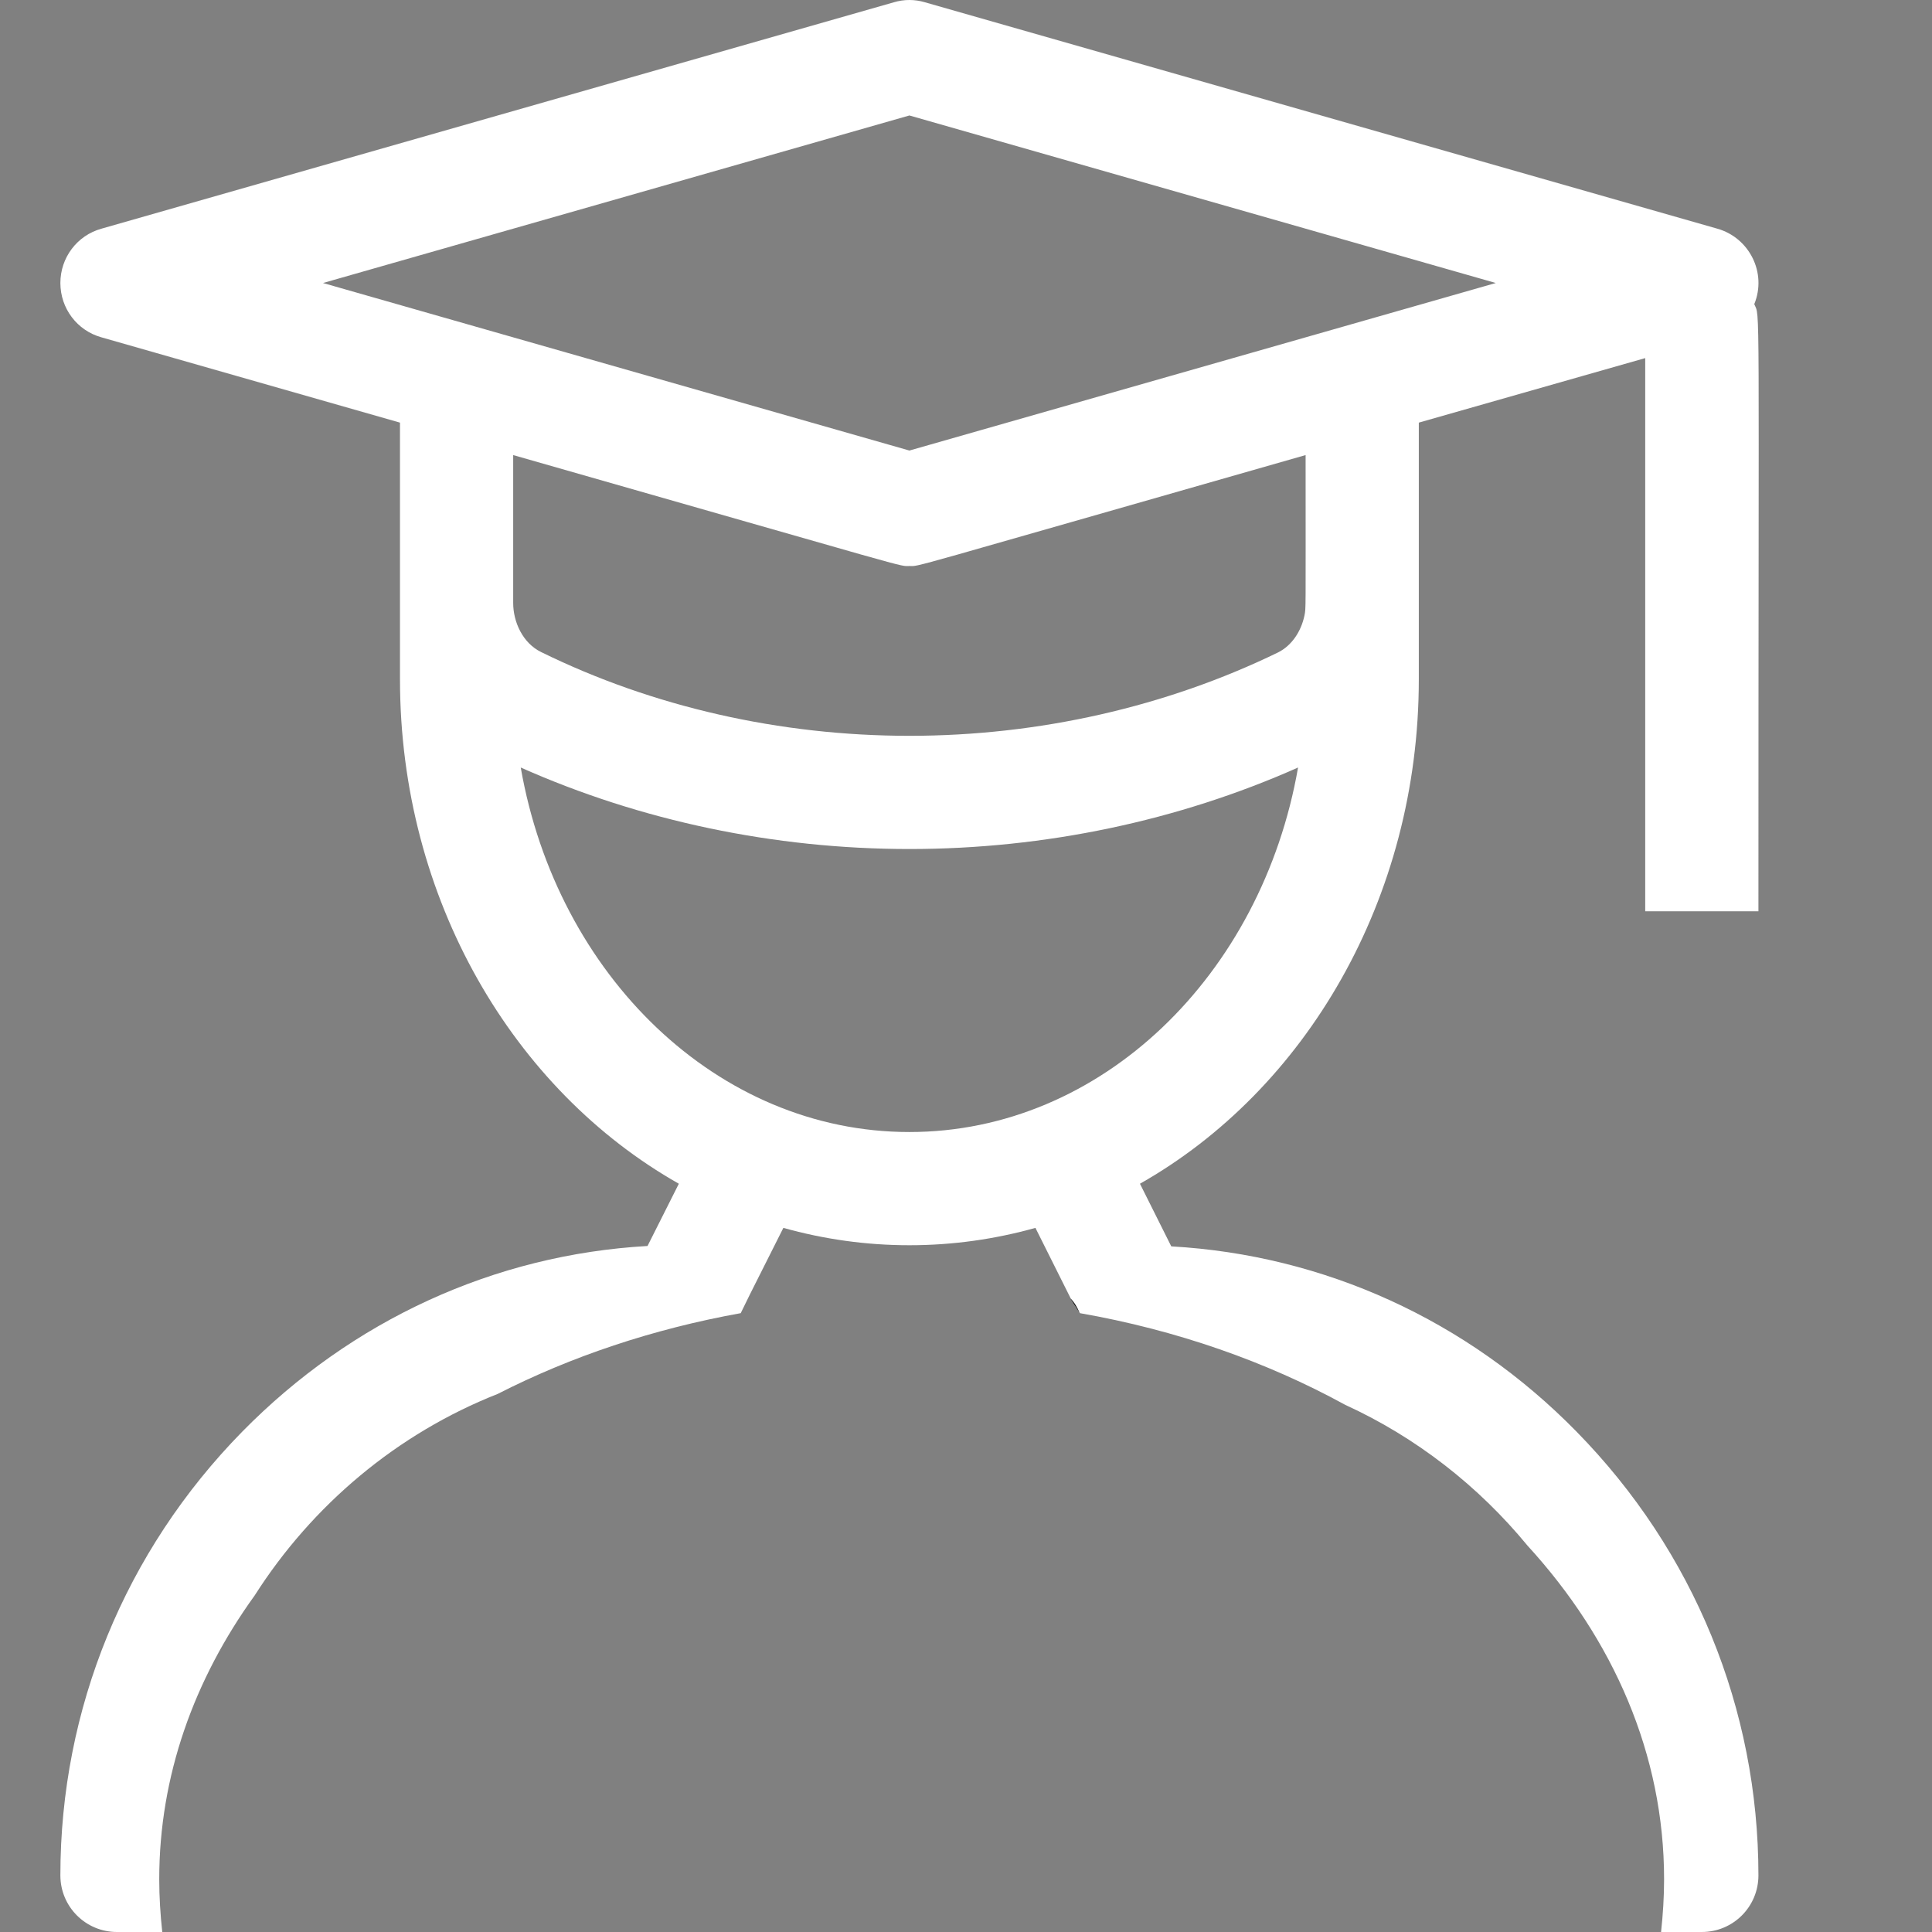 <?xml version="1.0" encoding="utf-8"?>
<!-- Generator: Adobe Illustrator 23.1.0, SVG Export Plug-In . SVG Version: 6.00 Build 0)  -->
<svg version="1.1" id="Capa_1" xmlns="http://www.w3.org/2000/svg" xmlns:xlink="http://www.w3.org/1999/xlink" x="0px" y="0px"
	 viewBox="0 0 512 512" style="enable-background:new 0 0 512 512;" xml:space="preserve">
<rect x="0" y="0" width="512" height="512" fill="#808080" stroke="none"/>
<style type="text/css">
	.st0{fill:#FFFFFF;}
</style>
<g>
	<g>
		<path class="st0" d="M241,300c-50.9,0-93.4-41.6-103-96.6c31.7,14.1,67.1,21.6,103,21.6s71.3-7.5,103-21.6
			C334.4,258.4,291.9,300,241,300z M345.7,163.1c-0.9,4.3-3.4,8-7,9.8C309.1,187.3,275.3,195,241,195s-68.1-7.7-97.6-22.2
			c-4.9-2.4-7.4-8-7.4-13v-39.2C244.9,151.7,238,150,241,150s-3.9,1.7,105-29.4C346,163.7,346.1,160.9,345.7,163.1z M241,119.4
			L85.6,75L241,30.6L396.4,75L241,119.4z M198.8,342.9l8.8-17.5c10.7,3,21.9,4.6,33.4,4.6s22.7-1.6,33.4-4.6l9.3,18.6v0.1l2.5,3.9
			l0,0c25.7,4.5,49.5,12.9,70.3,24.3c18.8,8.6,35.3,21.5,48.3,37.3C427.6,434.5,441,465,441,498c0,4.7-0.3,9.4-0.8,14H451
			c8.3,0,15-6.7,15-15c0-44.1-17.1-85.9-48.2-117.6c-29-29.6-66.9-46.8-107.4-49.1l-8.3-16.6C345.9,288.9,376,238.3,376,180v-68
			l60-17.1v146.6h30c0-167.7,0.5-157-1.1-160.9c3.4-8.3-1.3-17.6-9.8-20l-210-60c-2.7-0.8-5.5-0.8-8.2,0l-210,60
			C20.4,62.4,16,68.3,16,75s4.4,12.6,10.9,14.4L106,112v1.9c0,5.1,0,6.7,0,6.7V180c0,58.3,30.1,108.9,73.9,133.7l-8.3,16.5
			c-40.5,2.3-78.3,19.6-107.4,49.2C33.1,411.1,16,452.9,16,497c0,8.3,6.7,15,15,15h12c-0.5-4.6-0.8-9.3-0.8-14
			c0-27.3,9.2-52.9,25.3-75.2c15.3-24,37.8-42.9,64.4-53.4c19.4-9.9,41.1-17.2,64.4-21.4L198.8,342.9z"/>
	</g>
</g>
<path d="M286.1,347.9l-2.5-3.9C284.7,345.1,285.5,346.5,286.1,347.9z"/>
</svg>

